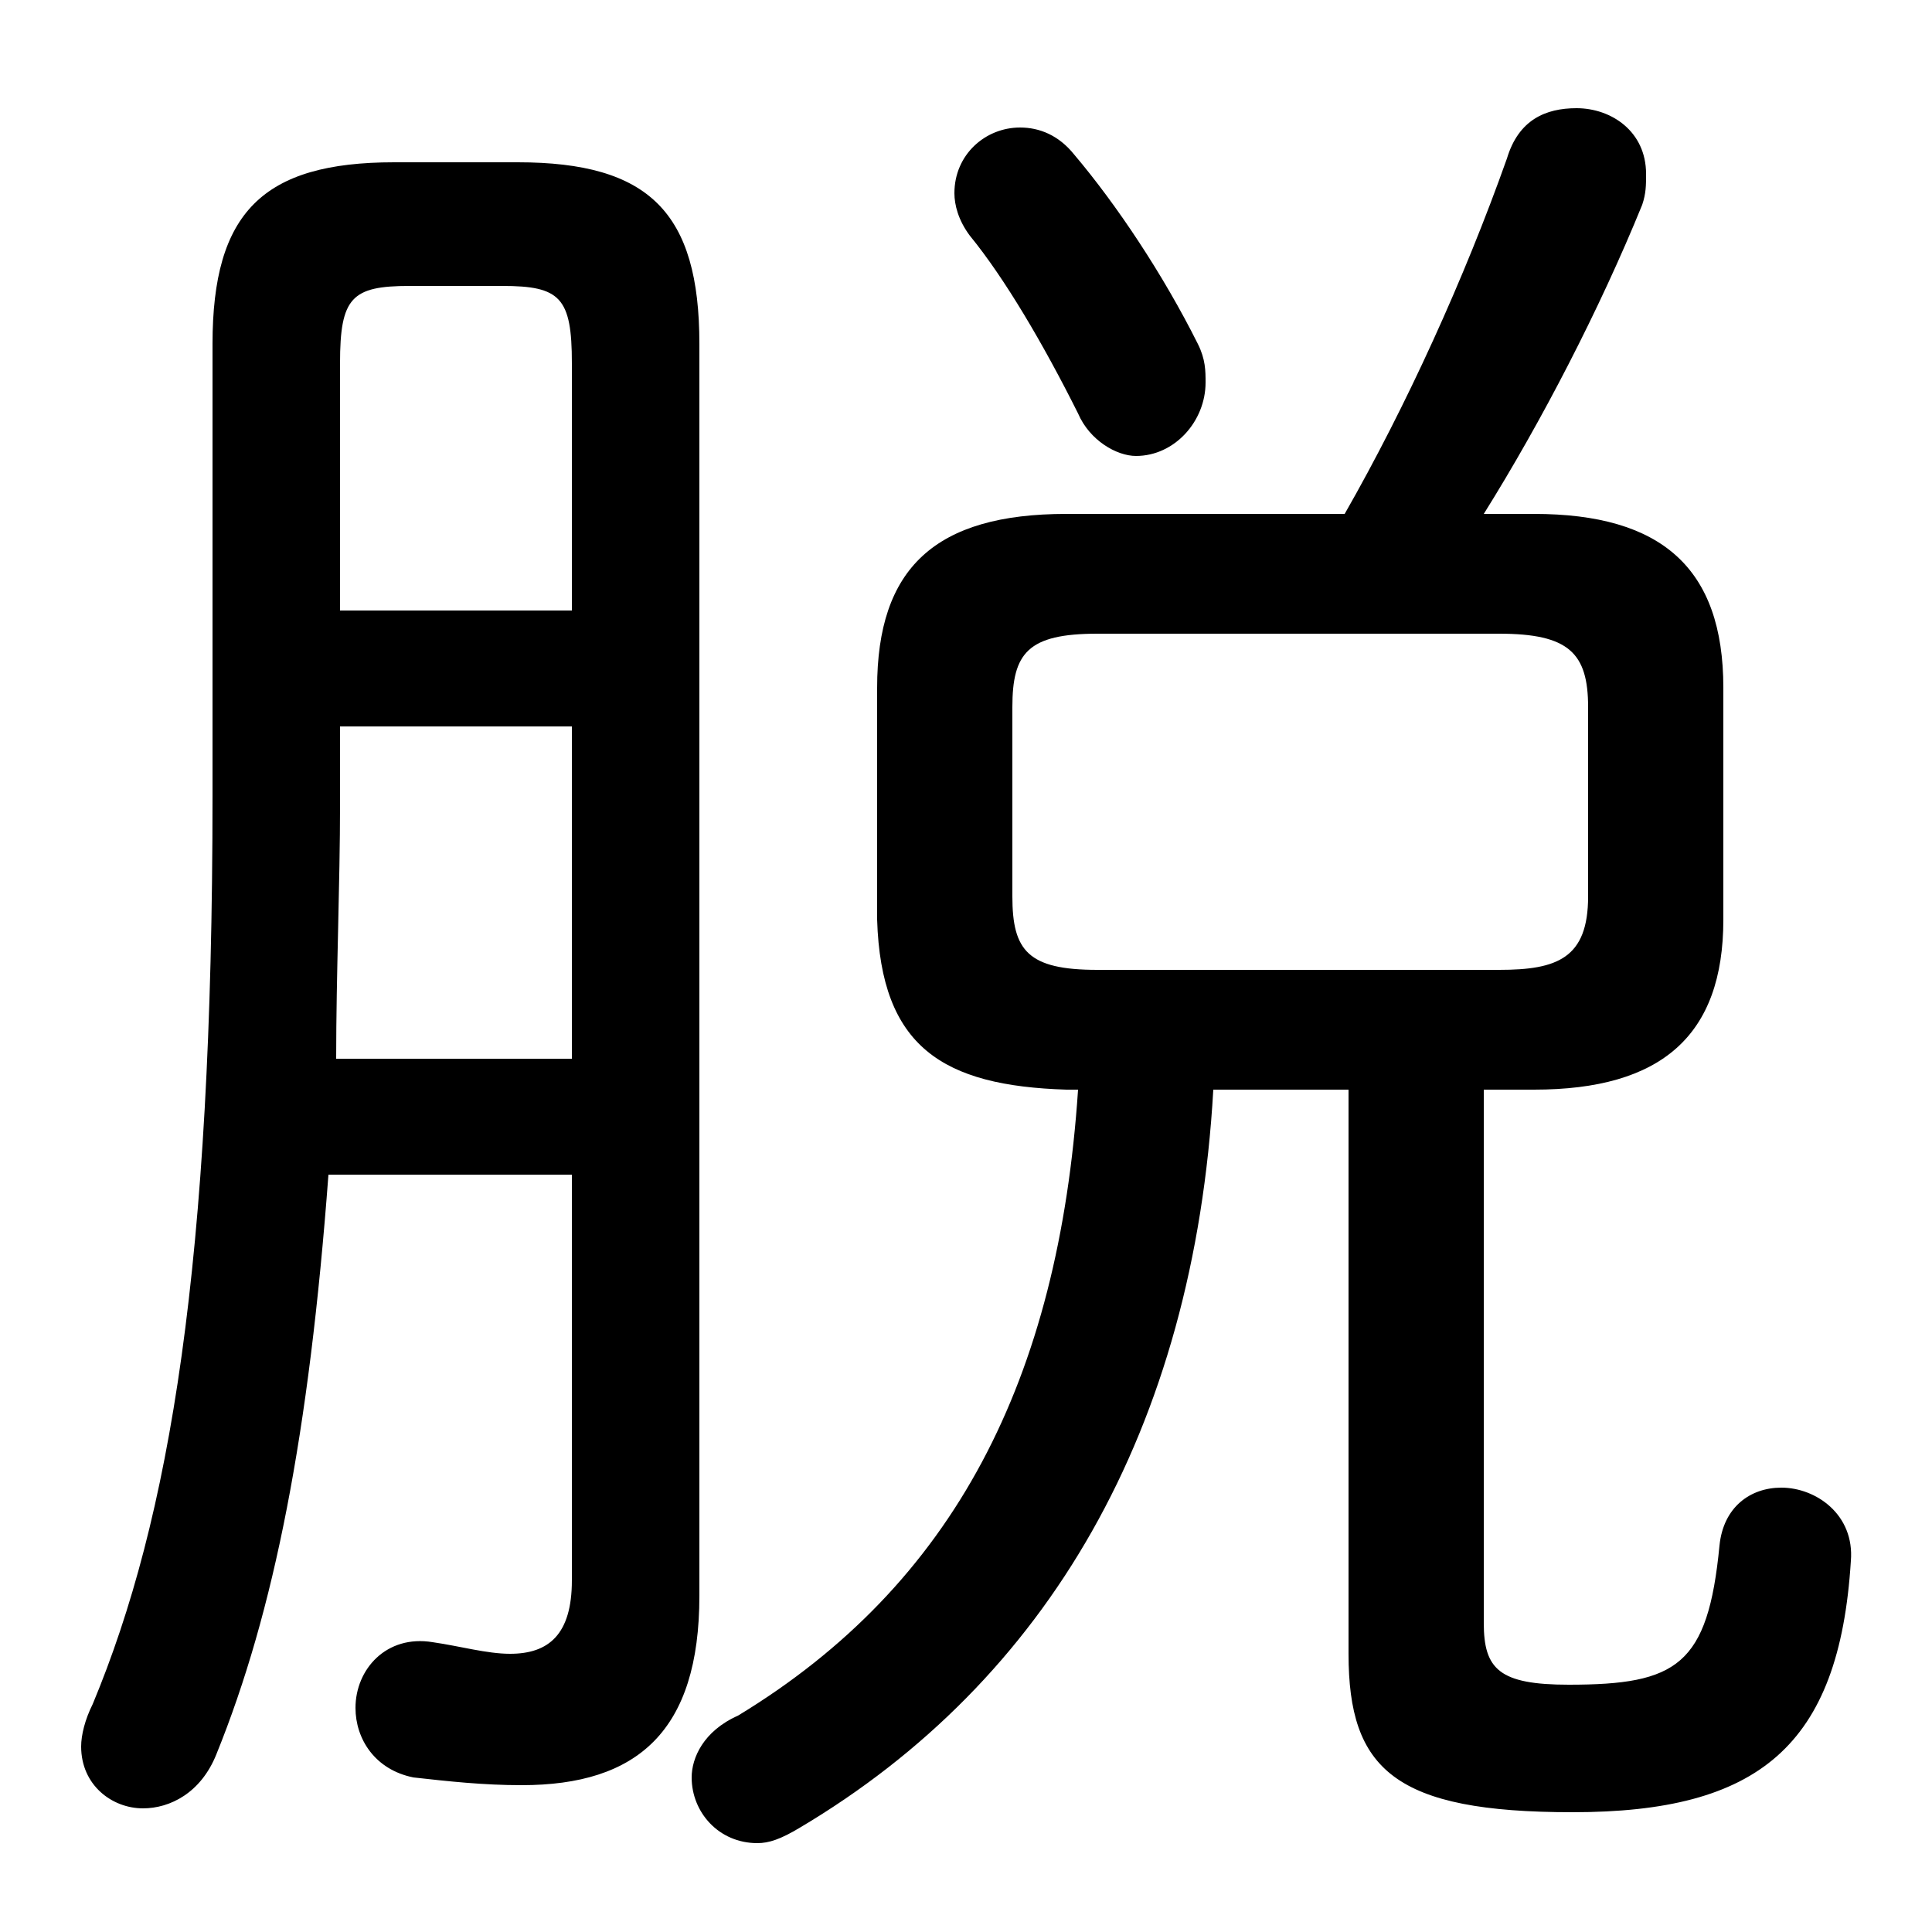 <svg xmlns="http://www.w3.org/2000/svg" viewBox="0 -44.0 50.0 50.0">
    <rect x="0" y="-44.0" width="50.0" height="50.0" fill="#808080" stroke="none"/>
    <g transform="scale(1, -1)">
        <!-- ボディの枠 -->
        <rect x="0" y="-6.0" width="50.0" height="50.0"
            stroke="white" fill="white"/>
        <!-- グリフ座標系の原点 -->
        <circle cx="0" cy="0" r="5" fill="white"/>
        <!-- グリフのアウトライン -->
        <g style="fill:black;stroke:#000000;stroke-width:0;stroke-linecap:round;stroke-linejoin:round;">
        <path d="M 27.9 15.8 C 27.4 8.3 24.7 3.0 19.1 -0.4 C 18.2 -0.8 17.9 -1.5 17.9 -2.0 C 17.9 -2.9 18.6 -3.7 19.6 -3.7 C 19.9 -3.7 20.2 -3.6 20.7 -3.3 C 27.1 0.5 30.9 7.0 31.4 15.8 L 34.9 15.8 L 34.9 1.2 C 34.9 -1.8 36.1 -2.9 40.7 -2.9 C 45.5 -2.9 47.6 -1.2 47.9 3.6 C 48.0 4.8 47.0 5.5 46.1 5.5 C 45.3 5.5 44.6 5.0 44.5 4.0 C 44.2 0.9 43.4 0.4 40.6 0.4 C 38.8 0.4 38.4 0.8 38.4 2.0 L 38.4 15.8 L 39.7 15.8 C 43.0 15.8 44.6 17.2 44.6 20.2 L 44.6 26.2 C 44.6 29.3 43.0 30.7 39.7 30.7 L 38.4 30.7 C 39.9 33.1 41.4 36.0 42.5 38.7 C 42.6 39.0 42.6 39.2 42.6 39.5 C 42.6 40.6 41.7 41.2 40.8 41.2 C 40.0 41.2 39.3 40.9 39.0 39.9 C 37.9 36.8 36.4 33.5 34.8 30.7 L 27.6 30.7 C 24.2 30.7 22.7 29.3 22.7 26.2 L 22.7 20.2 C 22.8 16.9 24.4 15.9 27.6 15.8 Z M 28.4 18.9 C 26.6 18.9 26.2 19.4 26.2 20.8 L 26.2 25.7 C 26.2 27.1 26.6 27.6 28.4 27.6 L 38.8 27.6 C 40.6 27.6 41.1 27.1 41.1 25.7 L 41.1 20.8 C 41.1 19.2 40.3 18.9 38.8 18.9 Z M 14.8 13.6 L 14.8 3.1 C 14.8 1.7 14.2 1.2 13.2 1.2 C 12.6 1.2 11.9 1.4 11.2 1.5 C 10.0 1.7 9.2 0.8 9.2 -0.2 C 9.2 -1.0 9.7 -1.8 10.7 -2.0 C 11.6 -2.1 12.5 -2.2 13.5 -2.2 C 16.5 -2.2 18.1 -0.8 18.1 2.7 L 18.1 35.1 C 18.1 38.5 16.8 39.8 13.4 39.8 L 10.2 39.8 C 6.8 39.8 5.5 38.5 5.5 35.1 L 5.5 23.4 C 5.5 11.3 4.4 4.7 2.4 -0.1 C 2.2 -0.5 2.1 -0.9 2.1 -1.2 C 2.1 -2.2 2.9 -2.8 3.7 -2.8 C 4.4 -2.8 5.2 -2.4 5.6 -1.4 C 7.1 2.3 8.0 6.9 8.5 13.6 Z M 14.8 28.2 L 8.8 28.2 L 8.8 34.6 C 8.8 36.3 9.1 36.6 10.6 36.6 L 13.0 36.6 C 14.5 36.6 14.8 36.3 14.8 34.6 Z M 14.8 25.2 L 14.8 16.6 L 8.7 16.6 C 8.7 18.8 8.8 21.1 8.8 23.2 L 8.8 25.2 Z M 27.8 40.0 C 27.4 40.5 26.9 40.7 26.4 40.7 C 25.5 40.7 24.7 40.0 24.7 39.0 C 24.7 38.7 24.8 38.3 25.1 37.9 C 26.0 36.8 27.0 35.1 27.9 33.3 C 28.2 32.6 28.9 32.2 29.4 32.2 C 30.4 32.2 31.2 33.1 31.2 34.1 C 31.2 34.4 31.2 34.7 31.0 35.1 C 30.1 36.9 28.9 38.7 27.8 40.0 Z"/>
    </g>
    </g>
</svg>
